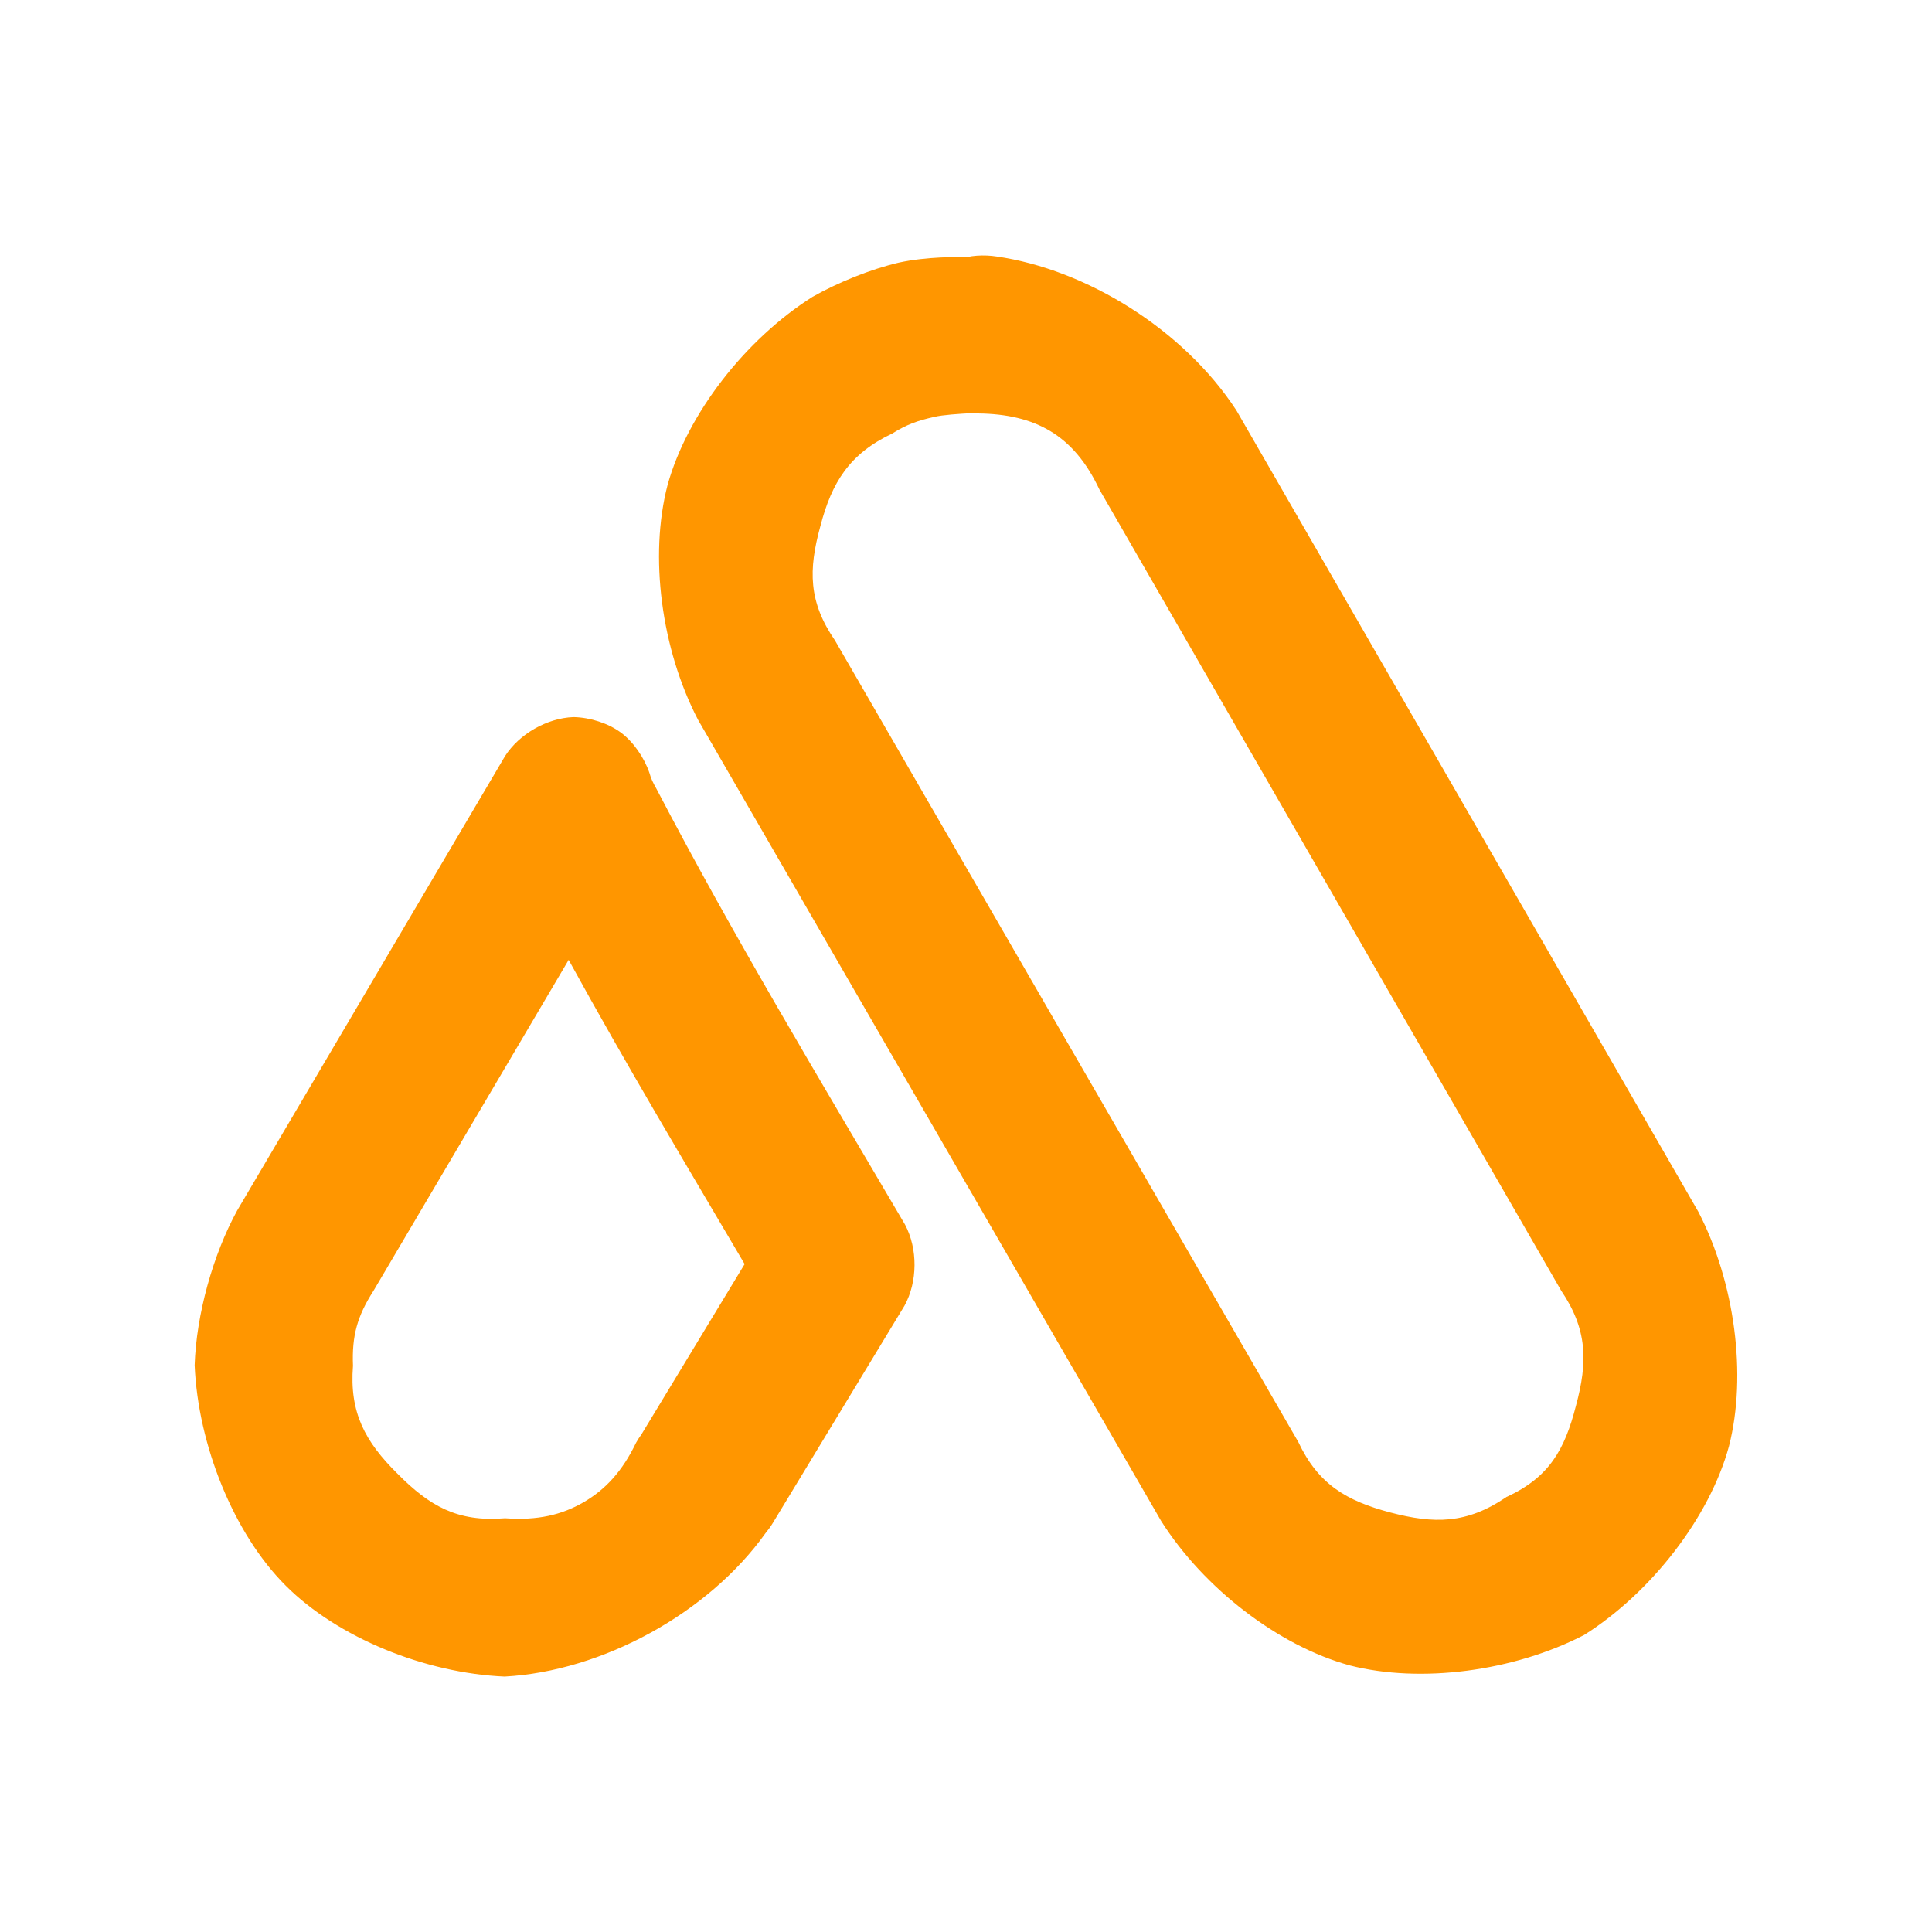 <svg viewBox="0 0 24 24" xmlns="http://www.w3.org/2000/svg"><path fill="rgb(255, 150, 0)" d="m12.016 3.193c.042-.009.074-.014.119-.017.082-.006.171-.002.245.01 1.106.159 2.318.899 2.979 1.912l5.739 9.956c.452.872.606 2.028.38 2.911-.239.88-.964 1.818-1.799 2.345-.875.452-2.03.605-2.913.378-.88-.241-1.811-.955-2.342-1.794l-5.753-9.953c-.456-.875-.609-2.034-.378-2.917.244-.879.964-1.808 1.801-2.337.321-.181.723-.343 1.068-.424.349-.077.738-.071.854-.07zm.074 1.938c-.183.01-.383.023-.484.048-.209.047-.341.093-.523.207-.528.25-.75.603-.892 1.15-.15.544-.148.94.181 1.419l5.755 9.956c.248.526.596.732 1.142.877.547.144.948.143 1.435-.185l.009-.007.01-.004c.52-.242.714-.581.854-1.129.148-.546.143-.949-.184-1.431l-5.736-9.952c-.318-.676-.796-.936-1.509-.944-.023-.001-.04-.003-.058-.005zm-4.022 4.472c.019.069.042.117.089.2.956 1.831 2.025 3.604 3.086 5.41.159.3.157.709-.007 1.007l-1.635 2.698c-.029.048-.061.091-.092.128-.71.995-2.027 1.715-3.24 1.781-.989-.042-2.075-.484-2.72-1.13-.647-.646-1.089-1.749-1.131-2.738.021-.628.226-1.371.529-1.923l3.327-5.644c.177-.275.521-.471.847-.484h.008c.204.005.427.077.582.191s.291.31.357.504zm-1.004 2.321-2.425 4.112c-.201.314-.269.557-.254.93-.046.58.15.943.553 1.341.399.403.745.6 1.325.554h.023c.388.027.689-.04.964-.2.274-.159.482-.387.651-.738.018-.032.044-.074.067-.104l1.282-2.116c-.792-1.345-1.434-2.414-2.186-3.779z"/></svg>